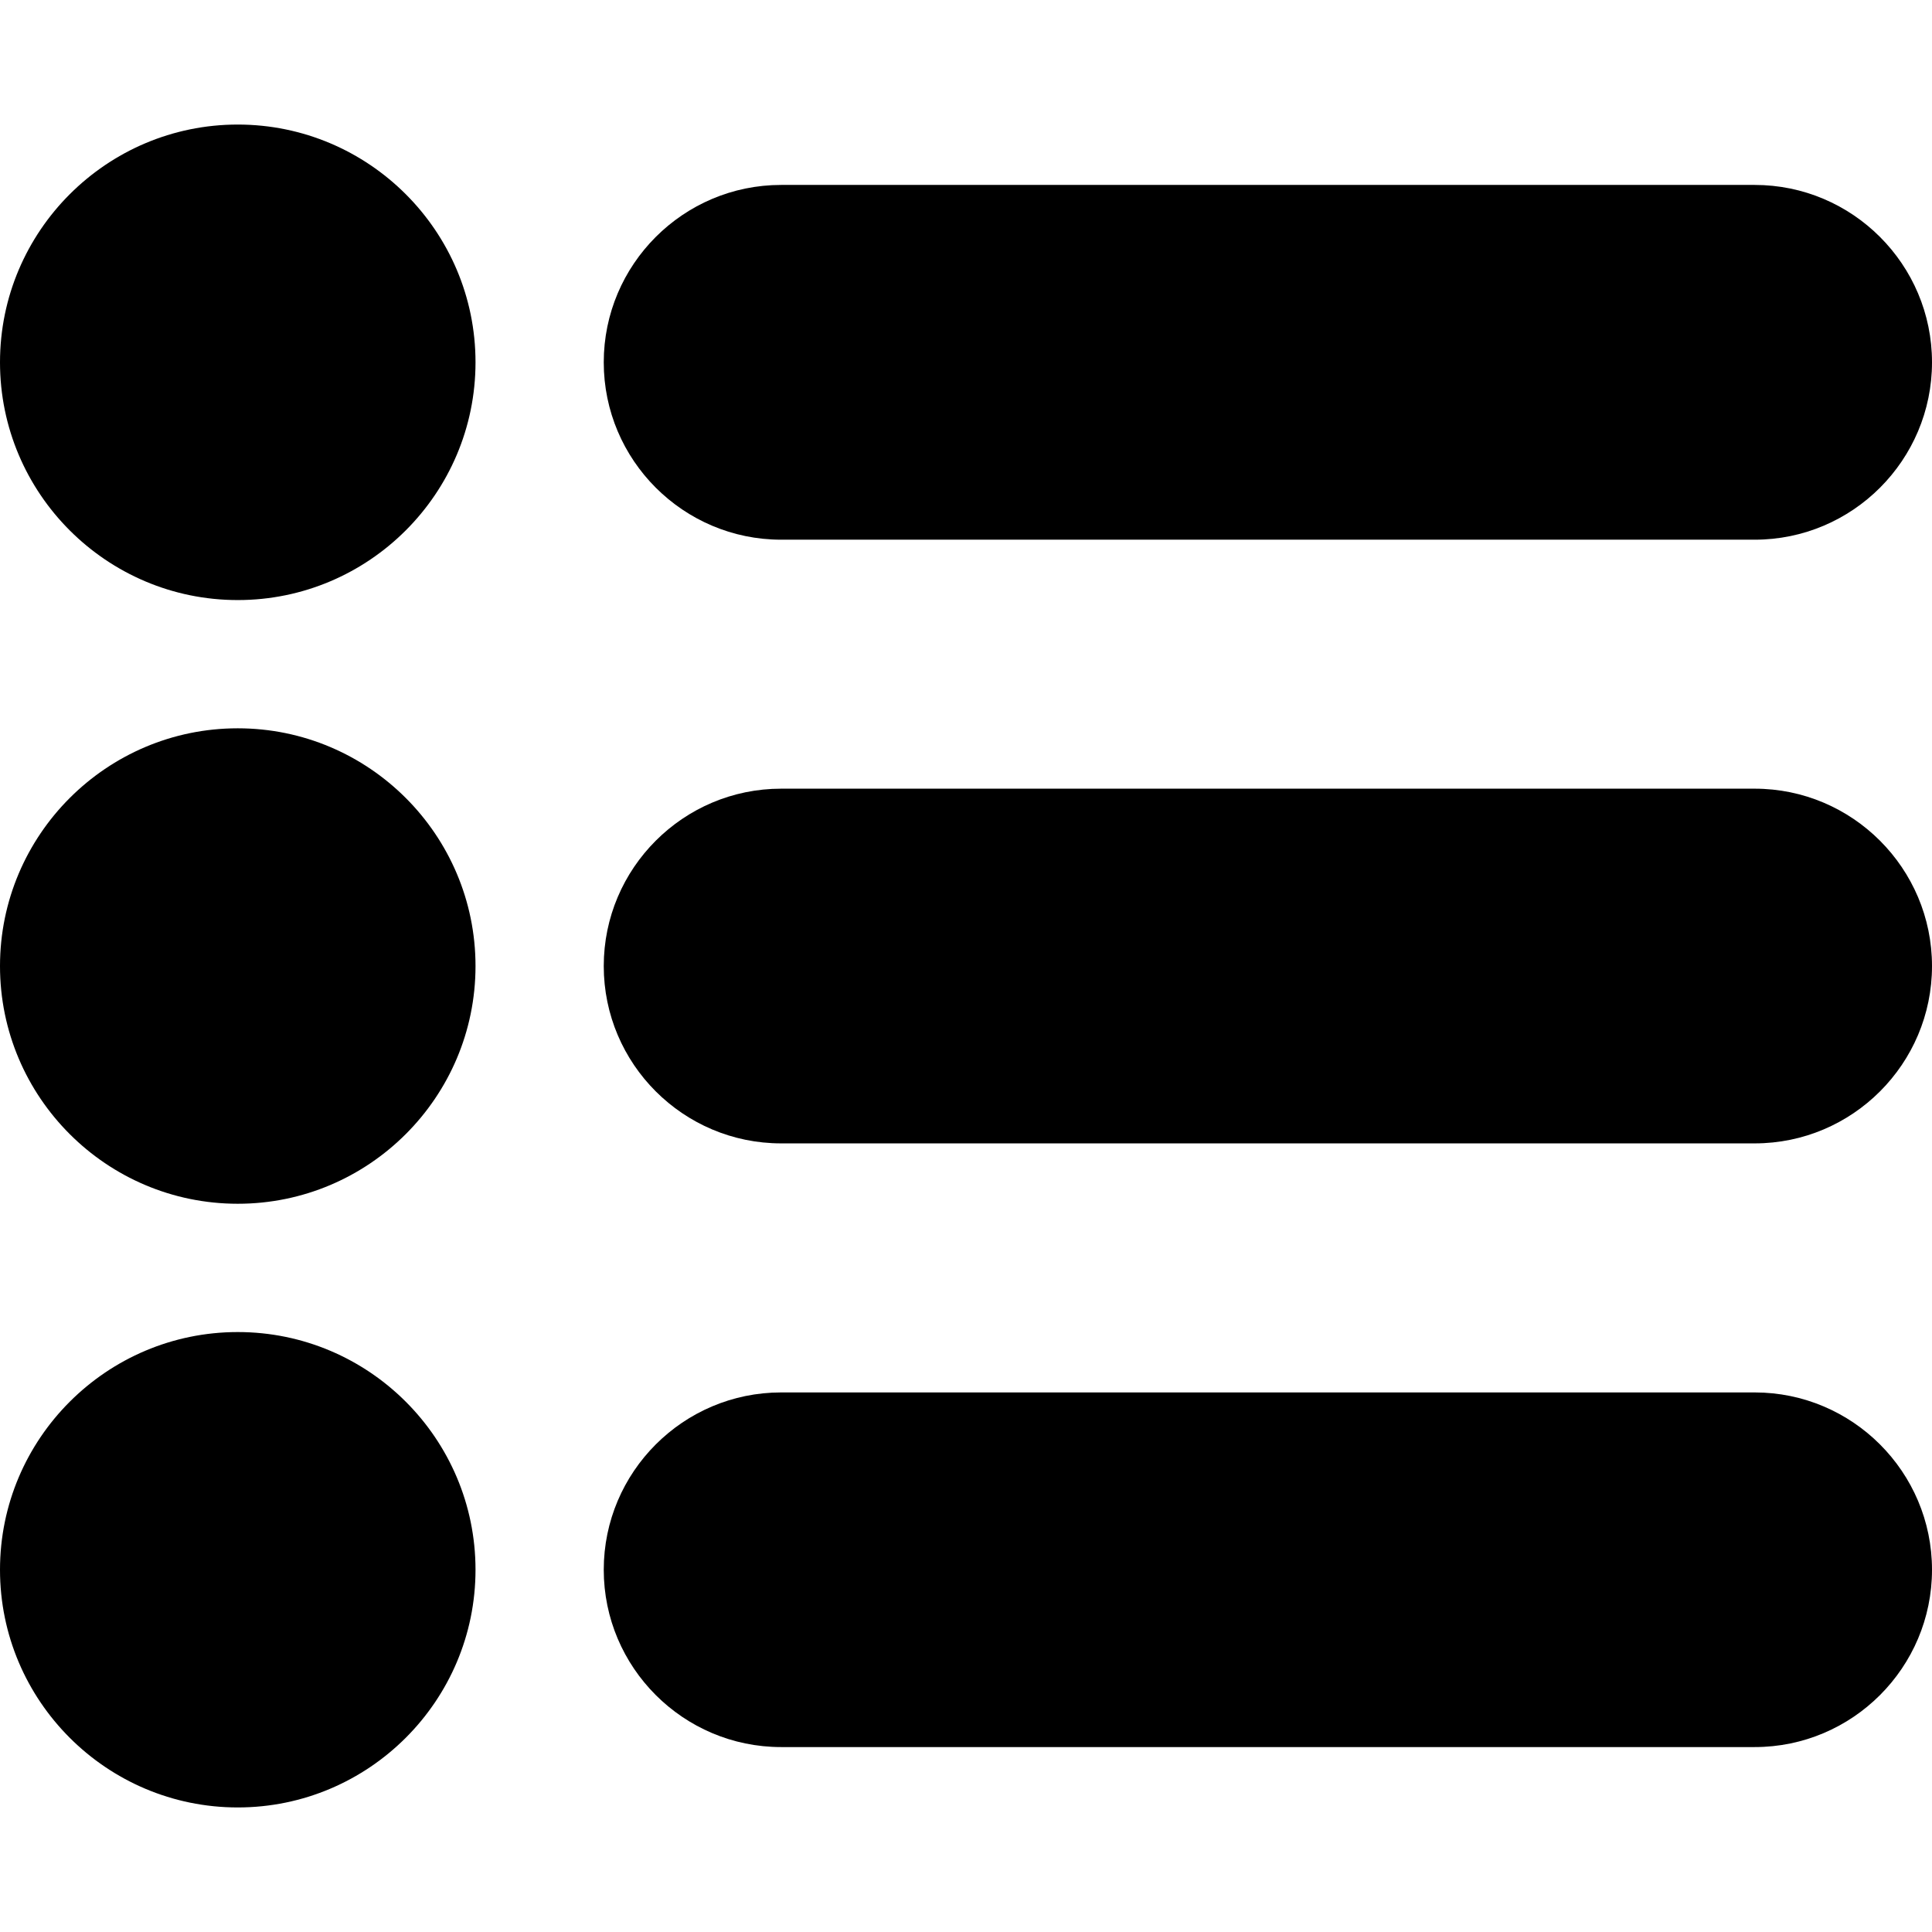 <!-- Generated by IcoMoon.io -->
<svg version="1.1" xmlns="http://www.w3.org/2000/svg" width="32" height="32" viewBox="0 0 32 32">
<title>menu-list</title>
<path d="M3.938 2.063c-2.171 0-3.938 1.766-3.938 3.938s1.766 3.938 3.938 3.938c2.171 0 3.938-1.766 3.938-3.938s-1.766-3.938-3.938-3.938z"></path>
<path d="M3.938 12.063c-2.171 0-3.938 1.766-3.938 3.938s1.766 3.937 3.938 3.937 3.938-1.766 3.938-3.937c0-2.171-1.766-3.938-3.938-3.938z"></path>
<path d="M3.938 22.063c-2.171 0-3.938 1.766-3.938 3.937s1.766 3.937 3.938 3.937c2.171 0 3.938-1.766 3.938-3.937s-1.766-3.937-3.938-3.937z"></path>
<path d="M29.063 3.063h-16.125c-1.62 0-2.938 1.318-2.938 2.938s1.318 2.938 2.938 2.938h16.125c1.62 0 2.937-1.318 2.937-2.938s-1.318-2.938-2.937-2.938z"></path>
<path d="M29.063 13.063h-16.125c-1.62 0-2.938 1.318-2.938 2.938s1.318 2.937 2.938 2.937h16.125c1.62 0 2.937-1.318 2.937-2.937s-1.318-2.938-2.937-2.938z"></path>
<path d="M29.063 23.063h-16.125c-1.62 0-2.938 1.318-2.938 2.937s1.318 2.937 2.938 2.937h16.125c1.62 0 2.937-1.318 2.937-2.937s-1.318-2.937-2.937-2.937z"></path>
</svg>
